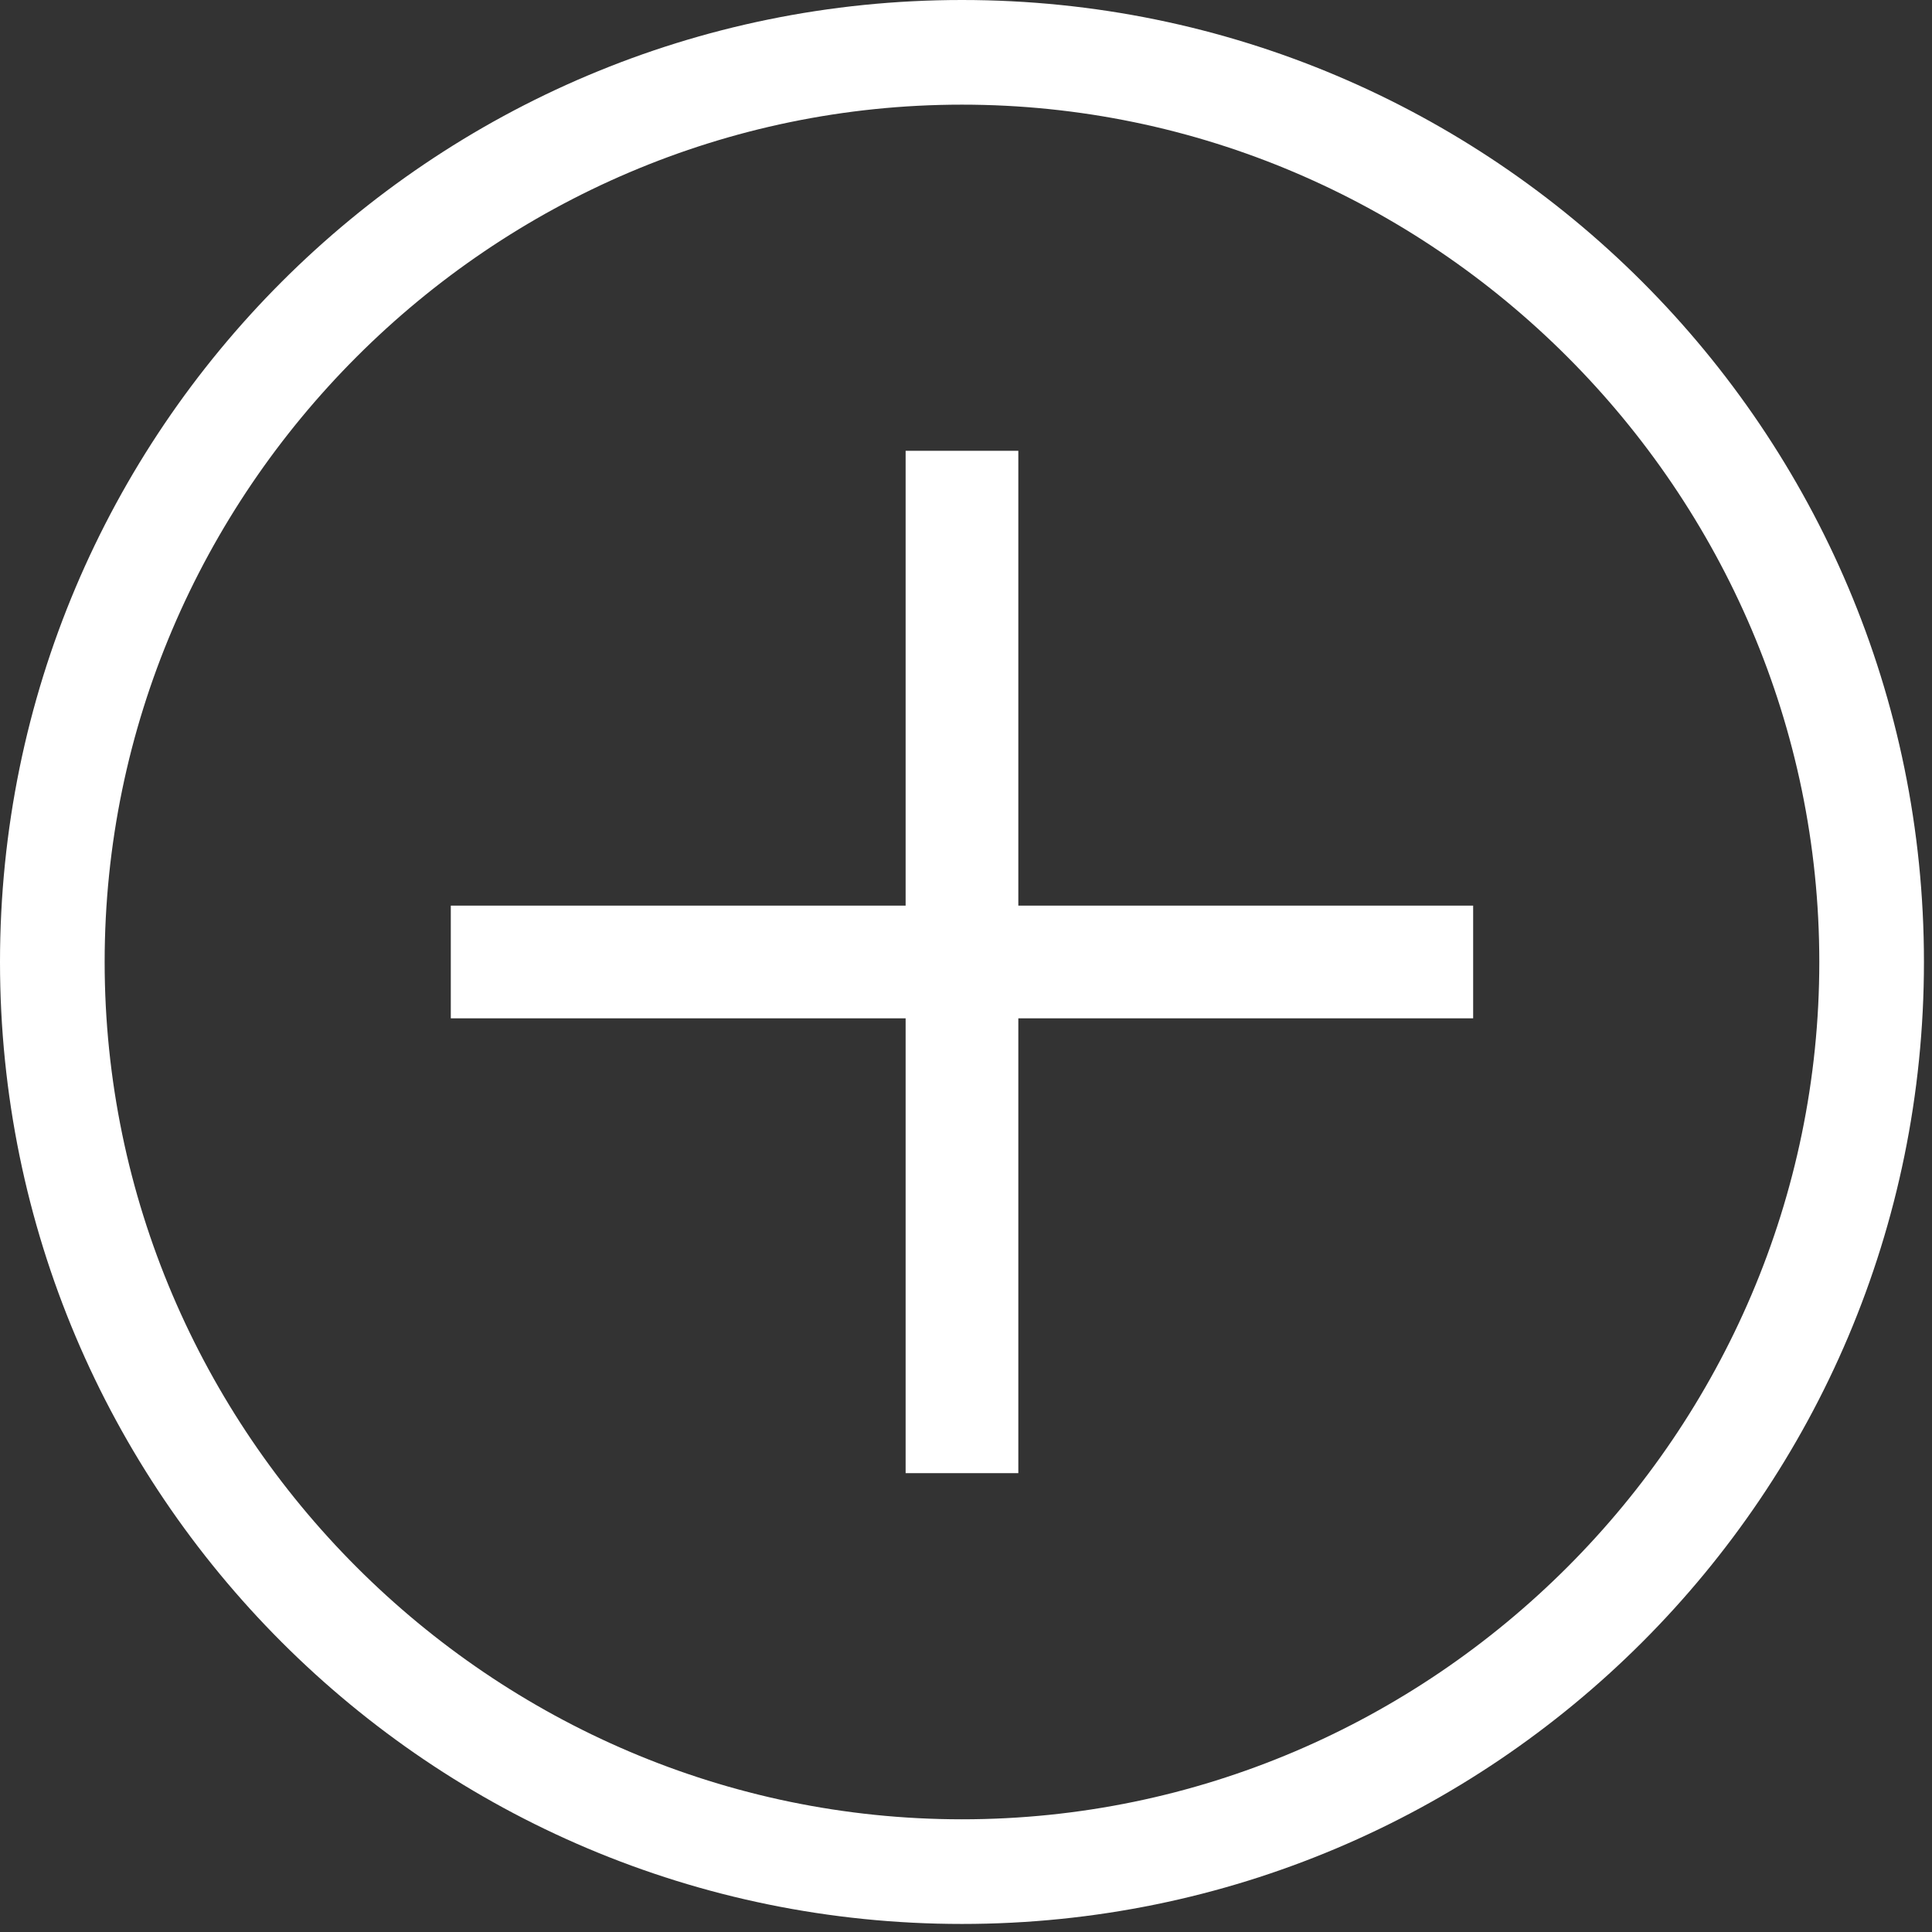 <svg width="48" height="48" viewBox="0 0 48 48" fill="none" xmlns="http://www.w3.org/2000/svg">
<rect x="0" y="0" width="48" height="48" fill="#333333" stroke="none"/>
<path d="M23.9 47.8C10.7 47.8 0 37.1 0 23.9C0 10.7 10.7 0 23.9 0C37.1 0 47.8 10.7 47.8 23.9C47.8 37.1 37.1 47.8 23.9 47.8ZM23.9 2.6C12.2 2.6 2.6 12.2 2.6 23.9C2.6 35.6 12.2 45.2 23.9 45.2C35.6 45.2 45.2 35.6 45.2 23.9C45.2 12.2 35.6 2.6 23.9 2.6Z" fill="white"/>
<path d="M11.2 22.5H36.6V25.3H11.2V22.5Z" fill="white"/>
<path d="M22.5 11.2H25.3V36.6H22.5V11.2Z" fill="white"/>
</svg>
